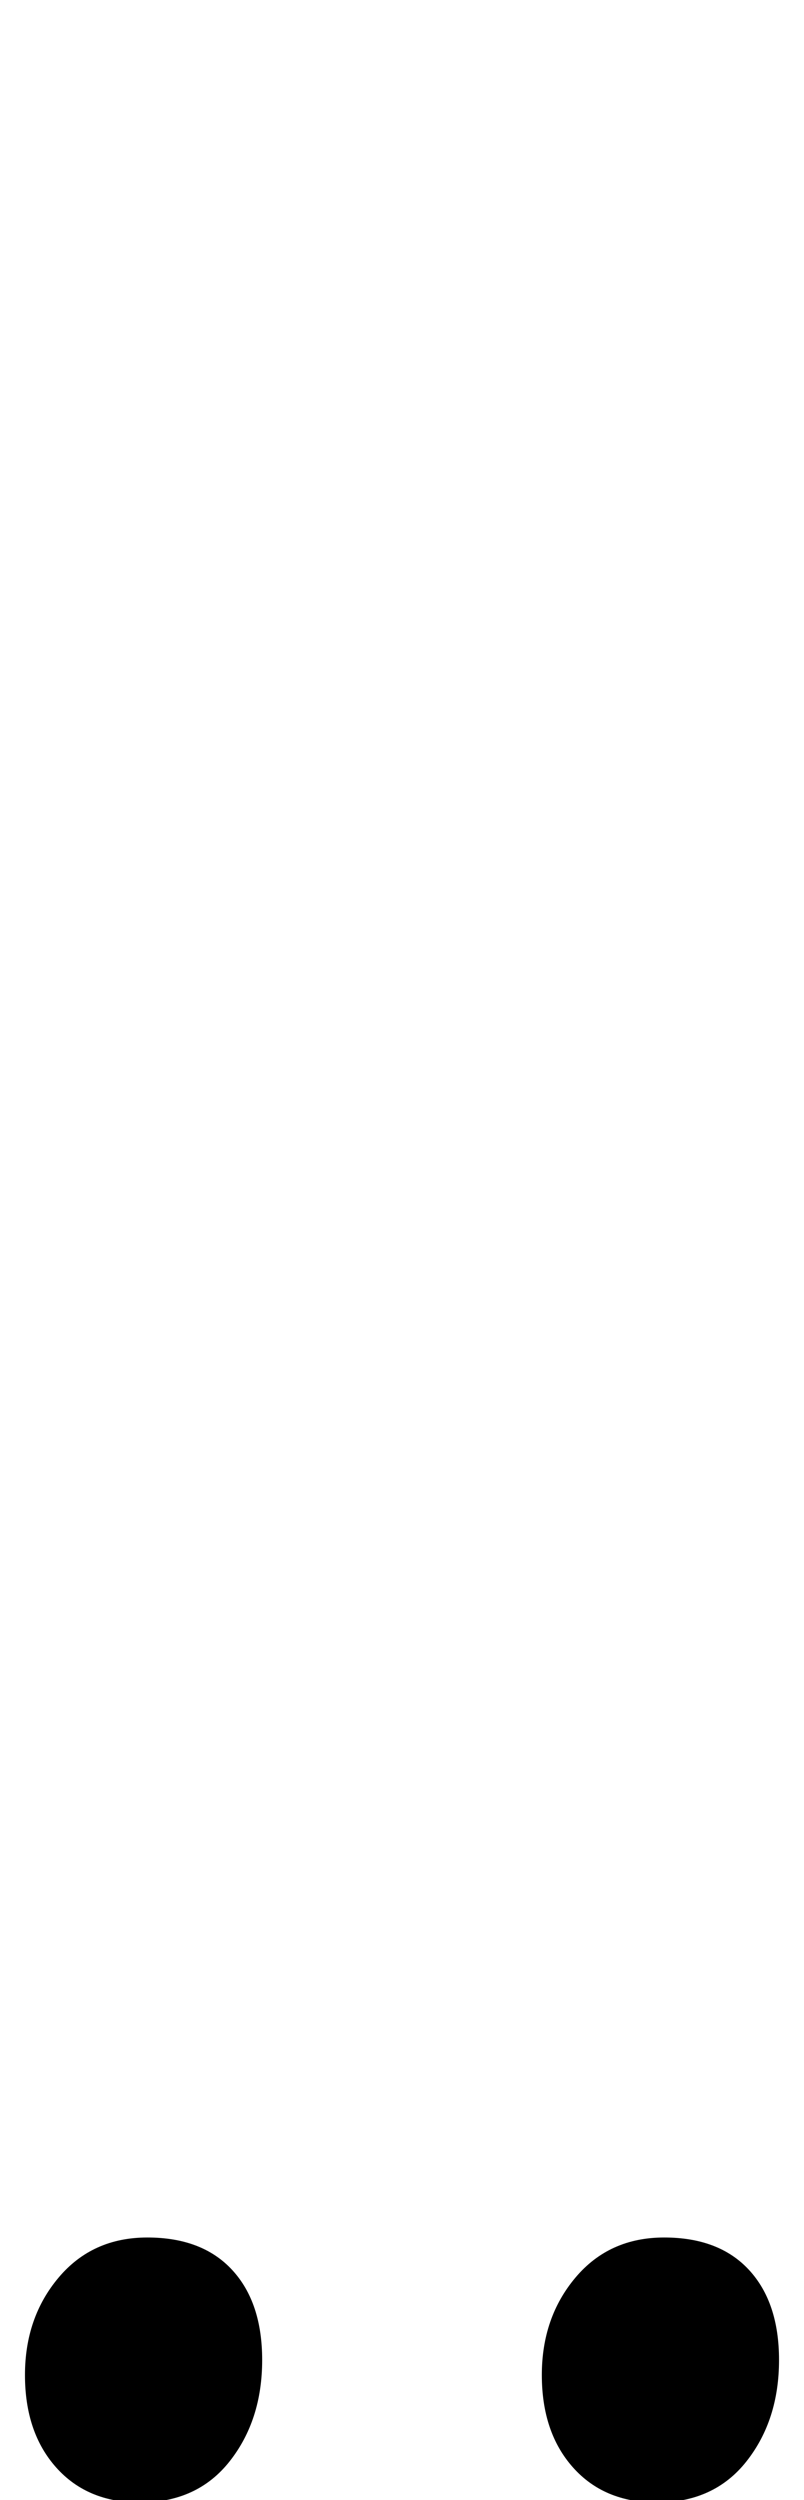 <?xml version="1.0" standalone="no"?>
<!DOCTYPE svg PUBLIC "-//W3C//DTD SVG 1.1//EN" "http://www.w3.org/Graphics/SVG/1.1/DTD/svg11.dtd" >
<svg xmlns="http://www.w3.org/2000/svg" xmlns:xlink="http://www.w3.org/1999/xlink" version="1.1" viewBox="-312 0 322 1000">
  <g transform="matrix(1 0 0 -1 0 800)">
   <path fill="currentColor"
d="M0 -95zM-289.5 -187q-12.5 14 -12.5 37t13.5 39t35.5 16t34 -13t12 -36q0 -24 -13 -40.5t-36 -16.5q-21 0 -33.5 14zM-82.5 -187q-12.5 14 -12.5 37t13.5 39t35.5 16t34 -13t12 -36q0 -24 -13 -40.5t-36 -16.5q-21 0 -33.5 14z" />
  </g>

</svg>
